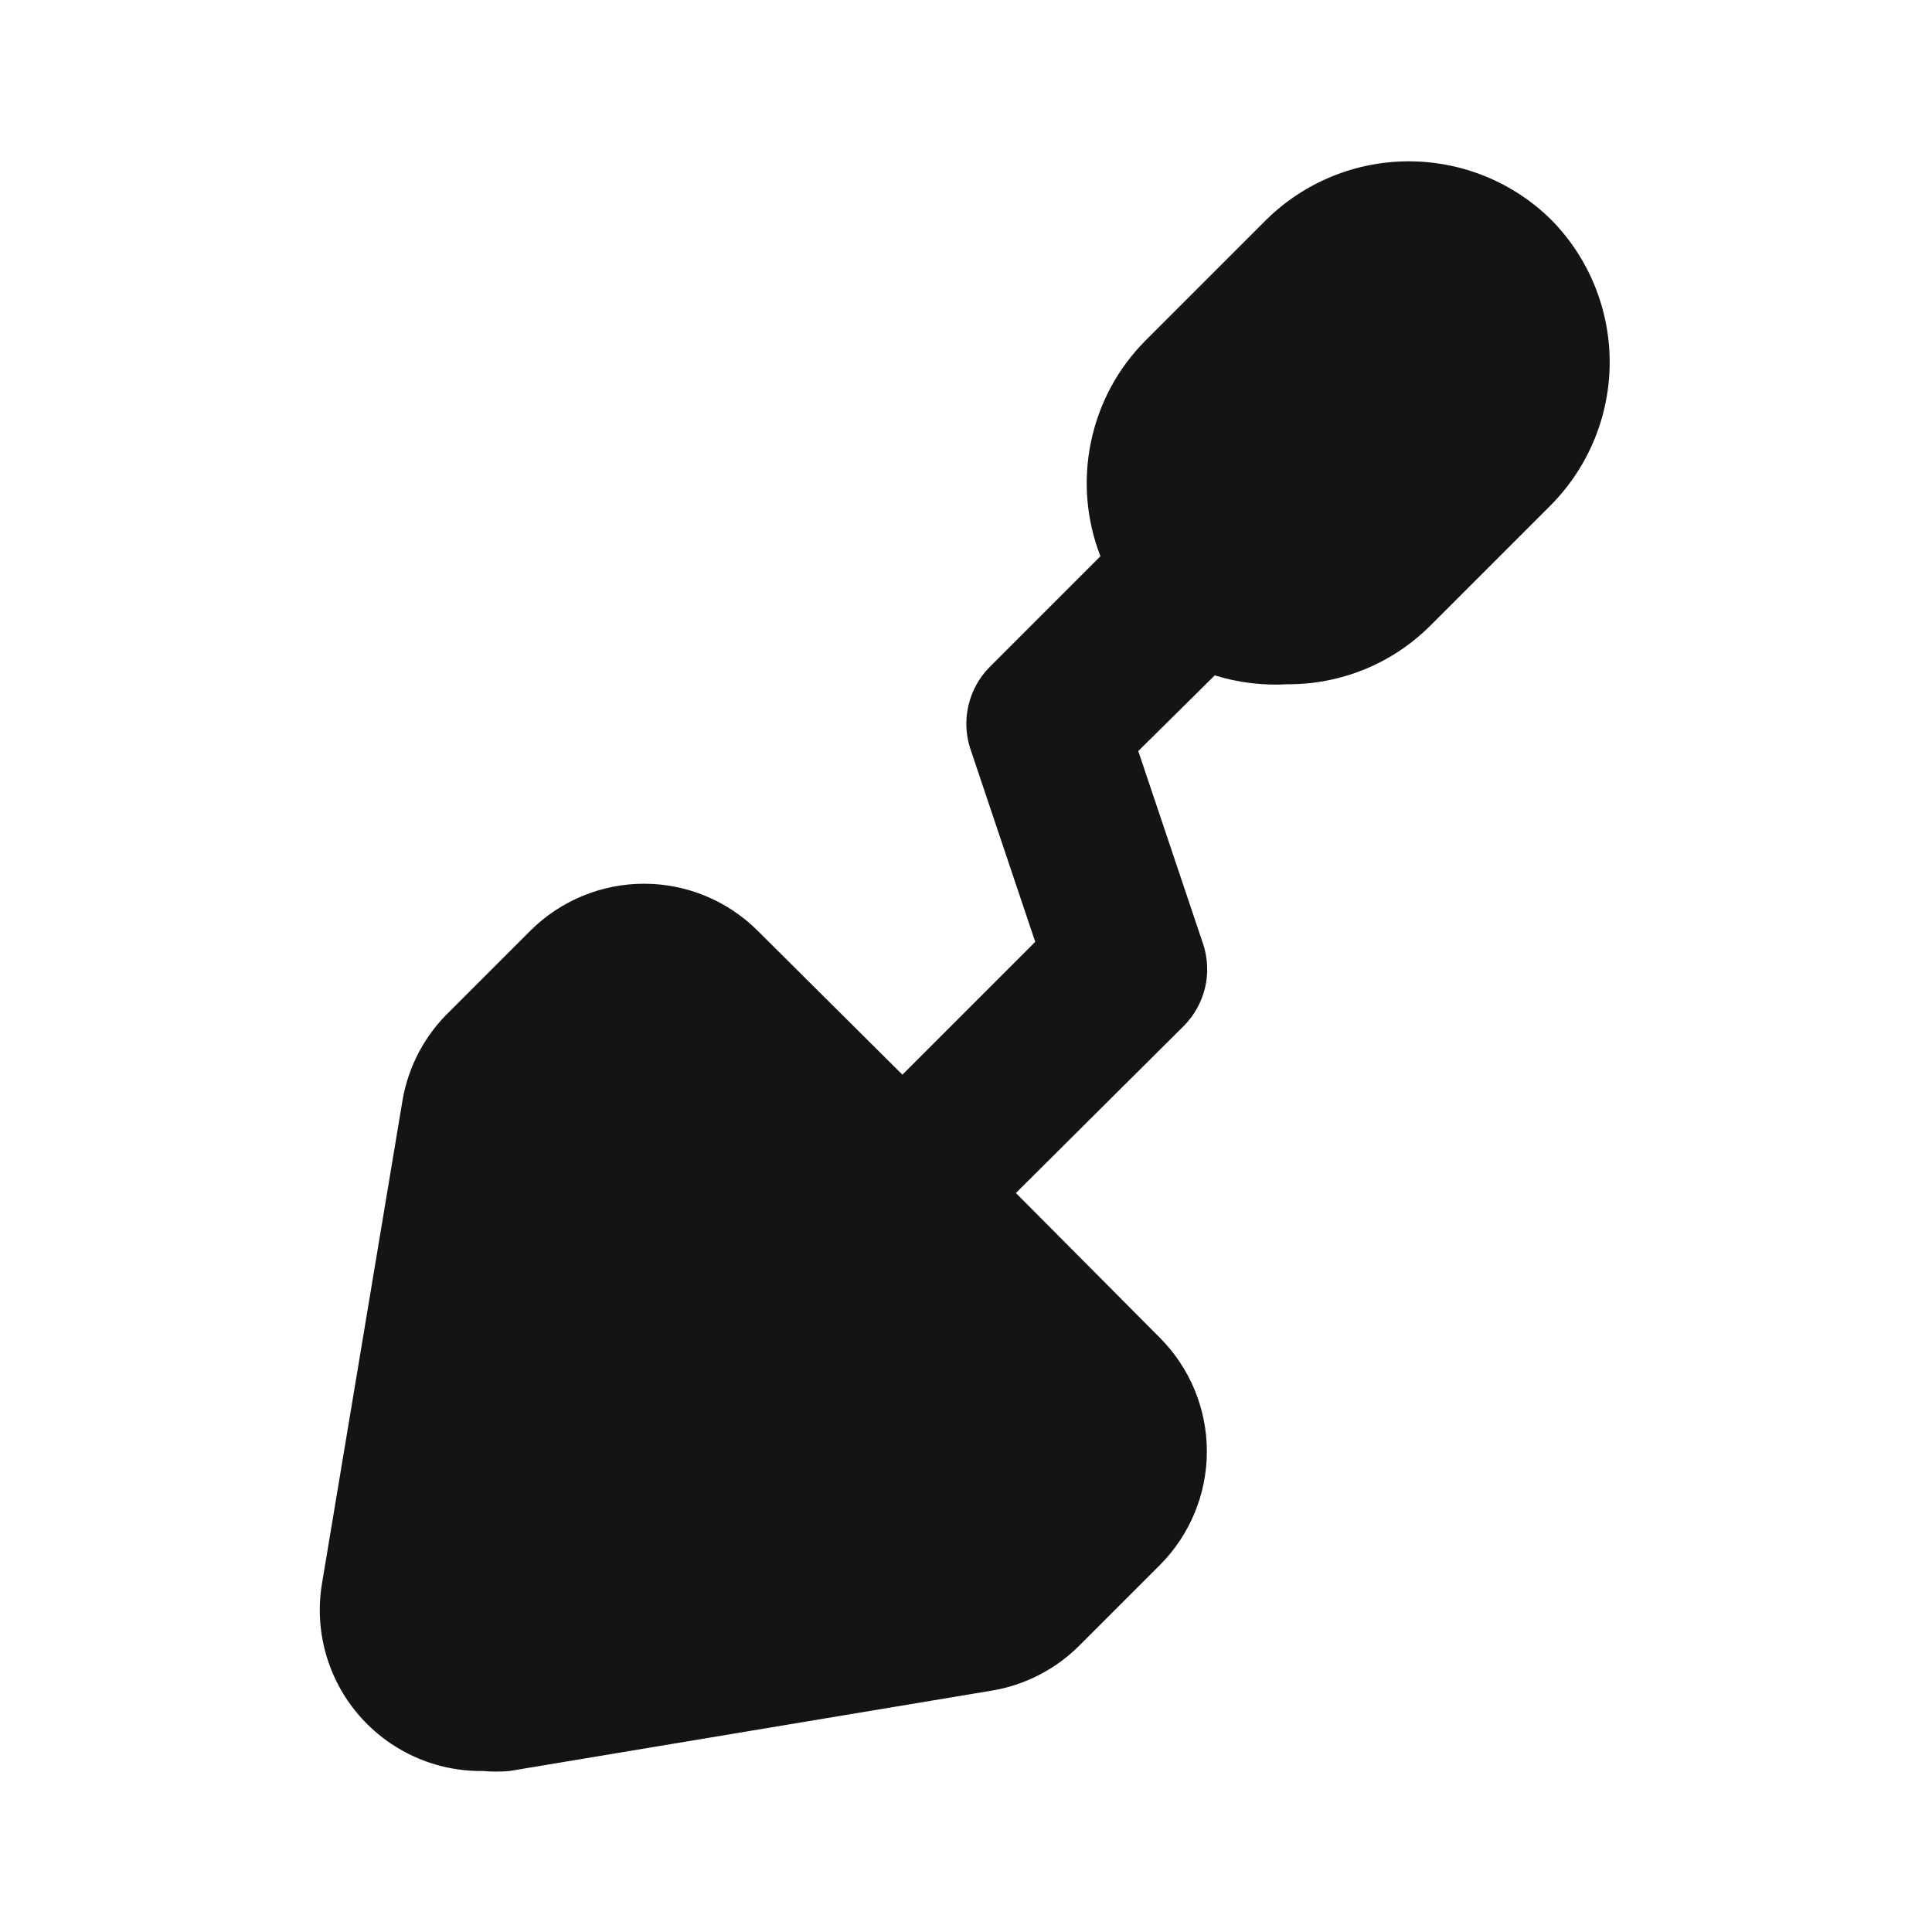 <svg width="24" height="24" viewBox="0 0 24 24" fill="none" xmlns="http://www.w3.org/2000/svg">
<path d="M19.27 2.73C18.799 2.265 18.163 2.004 17.5 2.004C16.838 2.004 16.202 2.265 15.73 2.73L14.23 4.23C13.887 4.574 13.652 5.011 13.553 5.487C13.453 5.963 13.494 6.457 13.67 6.91L12.29 8.29C12.163 8.419 12.074 8.581 12.032 8.757C11.989 8.933 11.996 9.117 12.05 9.29L12.86 11.7L11.21 13.35L9.41 11.56C9.035 11.187 8.528 10.978 8 10.978C7.472 10.978 6.965 11.187 6.59 11.56L5.59 12.56C5.279 12.857 5.072 13.246 5 13.67L4 19.67C3.952 19.959 3.967 20.255 4.046 20.537C4.125 20.819 4.264 21.081 4.455 21.303C4.646 21.525 4.883 21.703 5.15 21.823C5.417 21.944 5.707 22.004 6 22C6.11 22.01 6.22 22.01 6.33 22L12.33 21C12.739 20.93 13.117 20.734 13.41 20.44L14.41 19.44C14.783 19.065 14.992 18.558 14.992 18.03C14.992 17.502 14.783 16.995 14.41 16.62L12.62 14.82L14.71 12.74C14.837 12.611 14.926 12.449 14.969 12.273C15.011 12.097 15.004 11.913 14.95 11.74L14.14 9.33L15.09 8.39C15.384 8.481 15.693 8.518 16 8.5C16.329 8.501 16.654 8.437 16.958 8.312C17.262 8.187 17.538 8.002 17.77 7.77L19.27 6.27C19.735 5.798 19.996 5.162 19.996 4.5C19.996 3.837 19.735 3.202 19.27 2.73Z" fill="#141414"/>
</svg>
